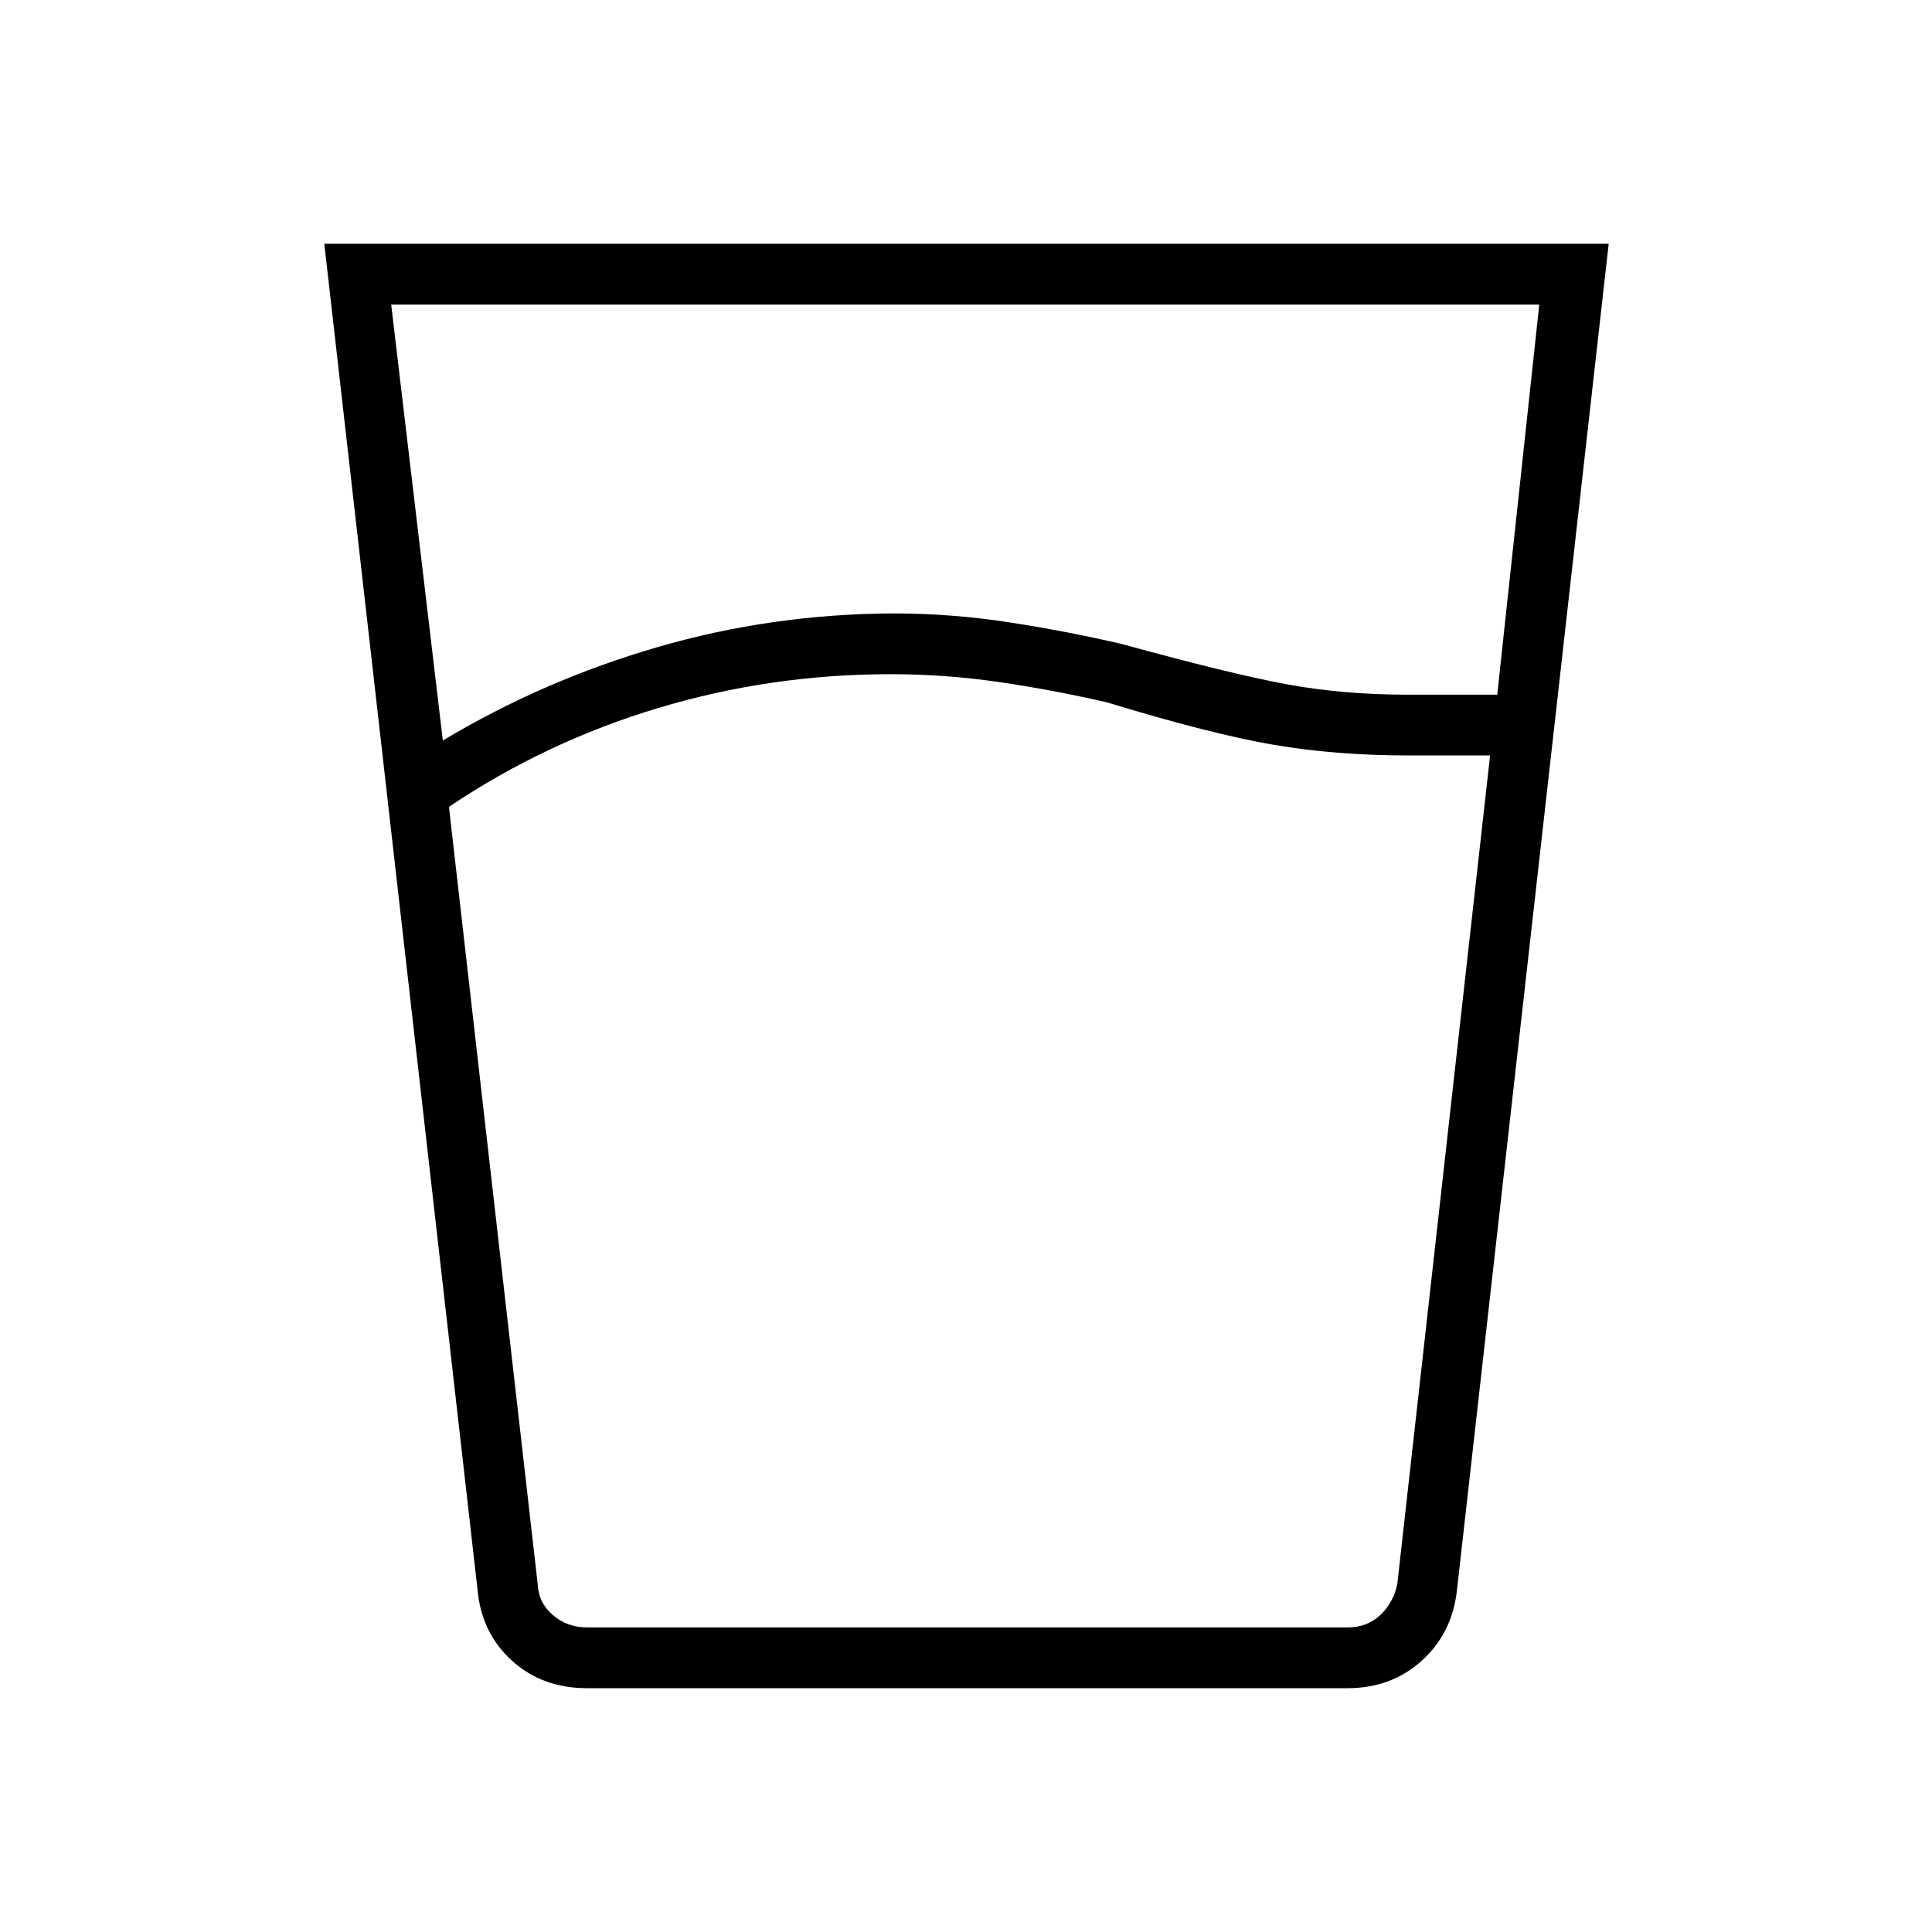 <svg xmlns="http://www.w3.org/2000/svg" height="48" viewBox="0 -960 960 960" width="48"><path d="M442.55-625q-59.52 0-115.5 16.81-55.97 16.81-103.97 49.11l44.1 386.2q.38 9.23 7.5 15.38 7.11 6.15 17.11 6.15h377.9q9.62 0 16.16-6.15 6.53-6.15 8.46-15.38l46.11-411.74h-40.04q-36.5 0-67.5-5.29-31-5.3-82.84-21.09-26.54-6.12-53.4-10.06-26.87-3.94-54.09-3.94Zm-222.51 32.96q50-29.96 106.79-46.44 56.79-16.48 117.13-16.71 28.87 0 57.62 4.44 28.75 4.44 55.99 10.79 53.71 14.77 81.73 19.96 28.02 5.19 60.47 5.19h44.2l20.88-193.84H194.38l25.66 216.61Zm71.65 470.89q-22.33 0-37.43-13.78-15.09-13.77-16.99-35.3l-76.12-668.62h638.2L724-170.23q-2.28 21.57-17.42 35.32-15.15 13.76-37 13.76H291.69Zm150.59-30.2h252.03-426.85 174.82Z"/></svg>